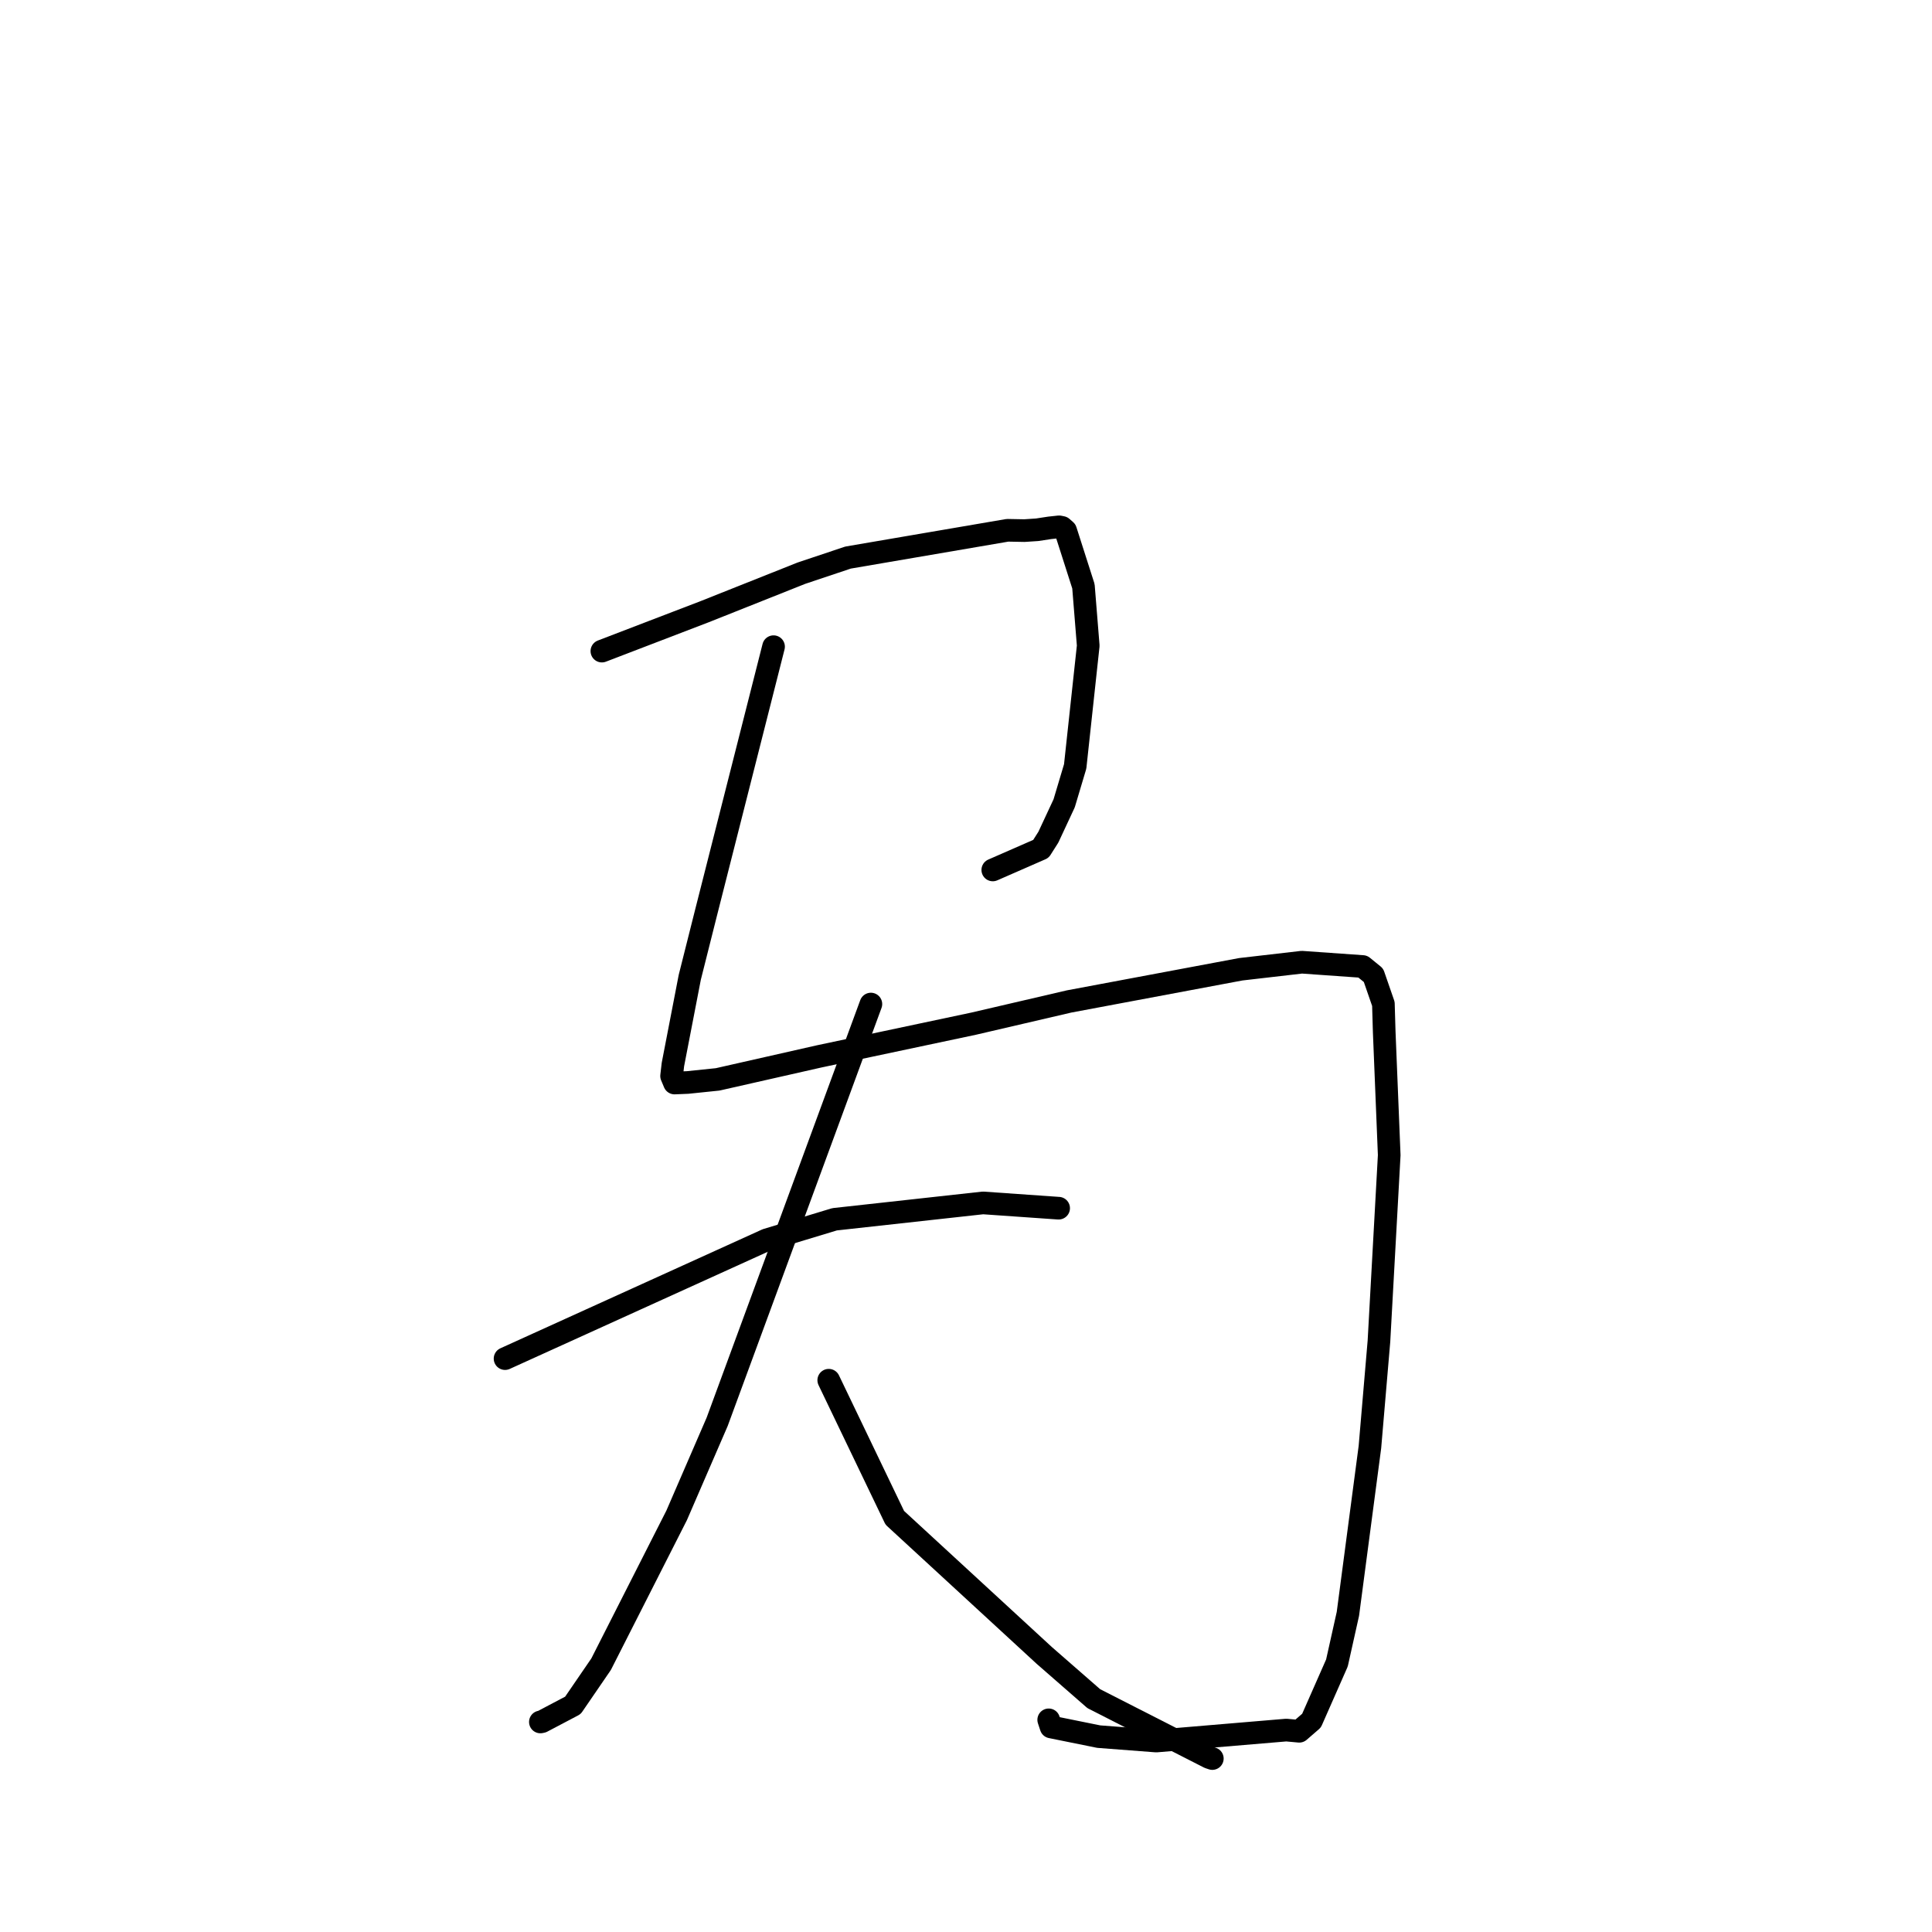 <?xml version="1.0" standalone="no"?>
    <svg width="256" height="256" xmlns="http://www.w3.org/2000/svg" version="1.1">
    <polyline stroke="black" stroke-width="3" stroke-linecap="round" fill="transparent" stroke-linejoin="round" points="79.752 86.275 86.559 83.664 93.365 81.054 106.189 75.951 112.364 73.883 133.5 70.266 135.744 70.308 137.426 70.197 139.079 69.944 140.34 69.808 140.724 69.886 141.2 70.304 143.562 77.685 144.196 85.557 142.467 101.553 141.006 106.444 138.915 110.927 137.928 112.482 132.103 115.031 131.55 115.273 " />
        <polyline stroke="black" stroke-width="3" stroke-linecap="round" fill="transparent" stroke-linejoin="round" points="102.5 85.688 98.022 103.334 93.543 120.98 91.397 129.506 89.164 141.058 88.989 142.575 89.377 143.499 89.38 143.506 91.111 143.435 95.09 143.024 108.532 139.98 129.024 135.638 141.667 132.697 164.402 128.434 172.498 127.498 180.57 128.068 181.994 129.228 183.307 133.021 183.414 136.691 184.078 153.065 182.718 177.714 181.522 191.735 178.604 213.84 177.151 220.351 173.783 227.993 172.157 229.402 170.439 229.244 153.211 230.696 145.588 230.111 139.271 228.832 138.959 227.887 " />
        <polyline stroke="black" stroke-width="3" stroke-linecap="round" fill="transparent" stroke-linejoin="round" points="66.922 180.023 84.253 172.156 101.584 164.288 110.591 161.561 130.25 159.393 139.863 160.065 140.241 160.09 140.267 160.092 140.275 160.092 " />
        <polyline stroke="black" stroke-width="3" stroke-linecap="round" fill="transparent" stroke-linejoin="round" points="115.397 133.042 105.212 160.72 95.027 188.398 89.656 200.801 79.648 220.518 75.912 225.97 71.822 228.124 71.603 228.168 " />
        <polyline stroke="black" stroke-width="3" stroke-linecap="round" fill="transparent" stroke-linejoin="round" points="109.813 182.886 114.189 192.001 118.566 201.116 138.371 219.354 144.931 225.081 160.202 232.868 160.64 233.016 " />
        </svg>